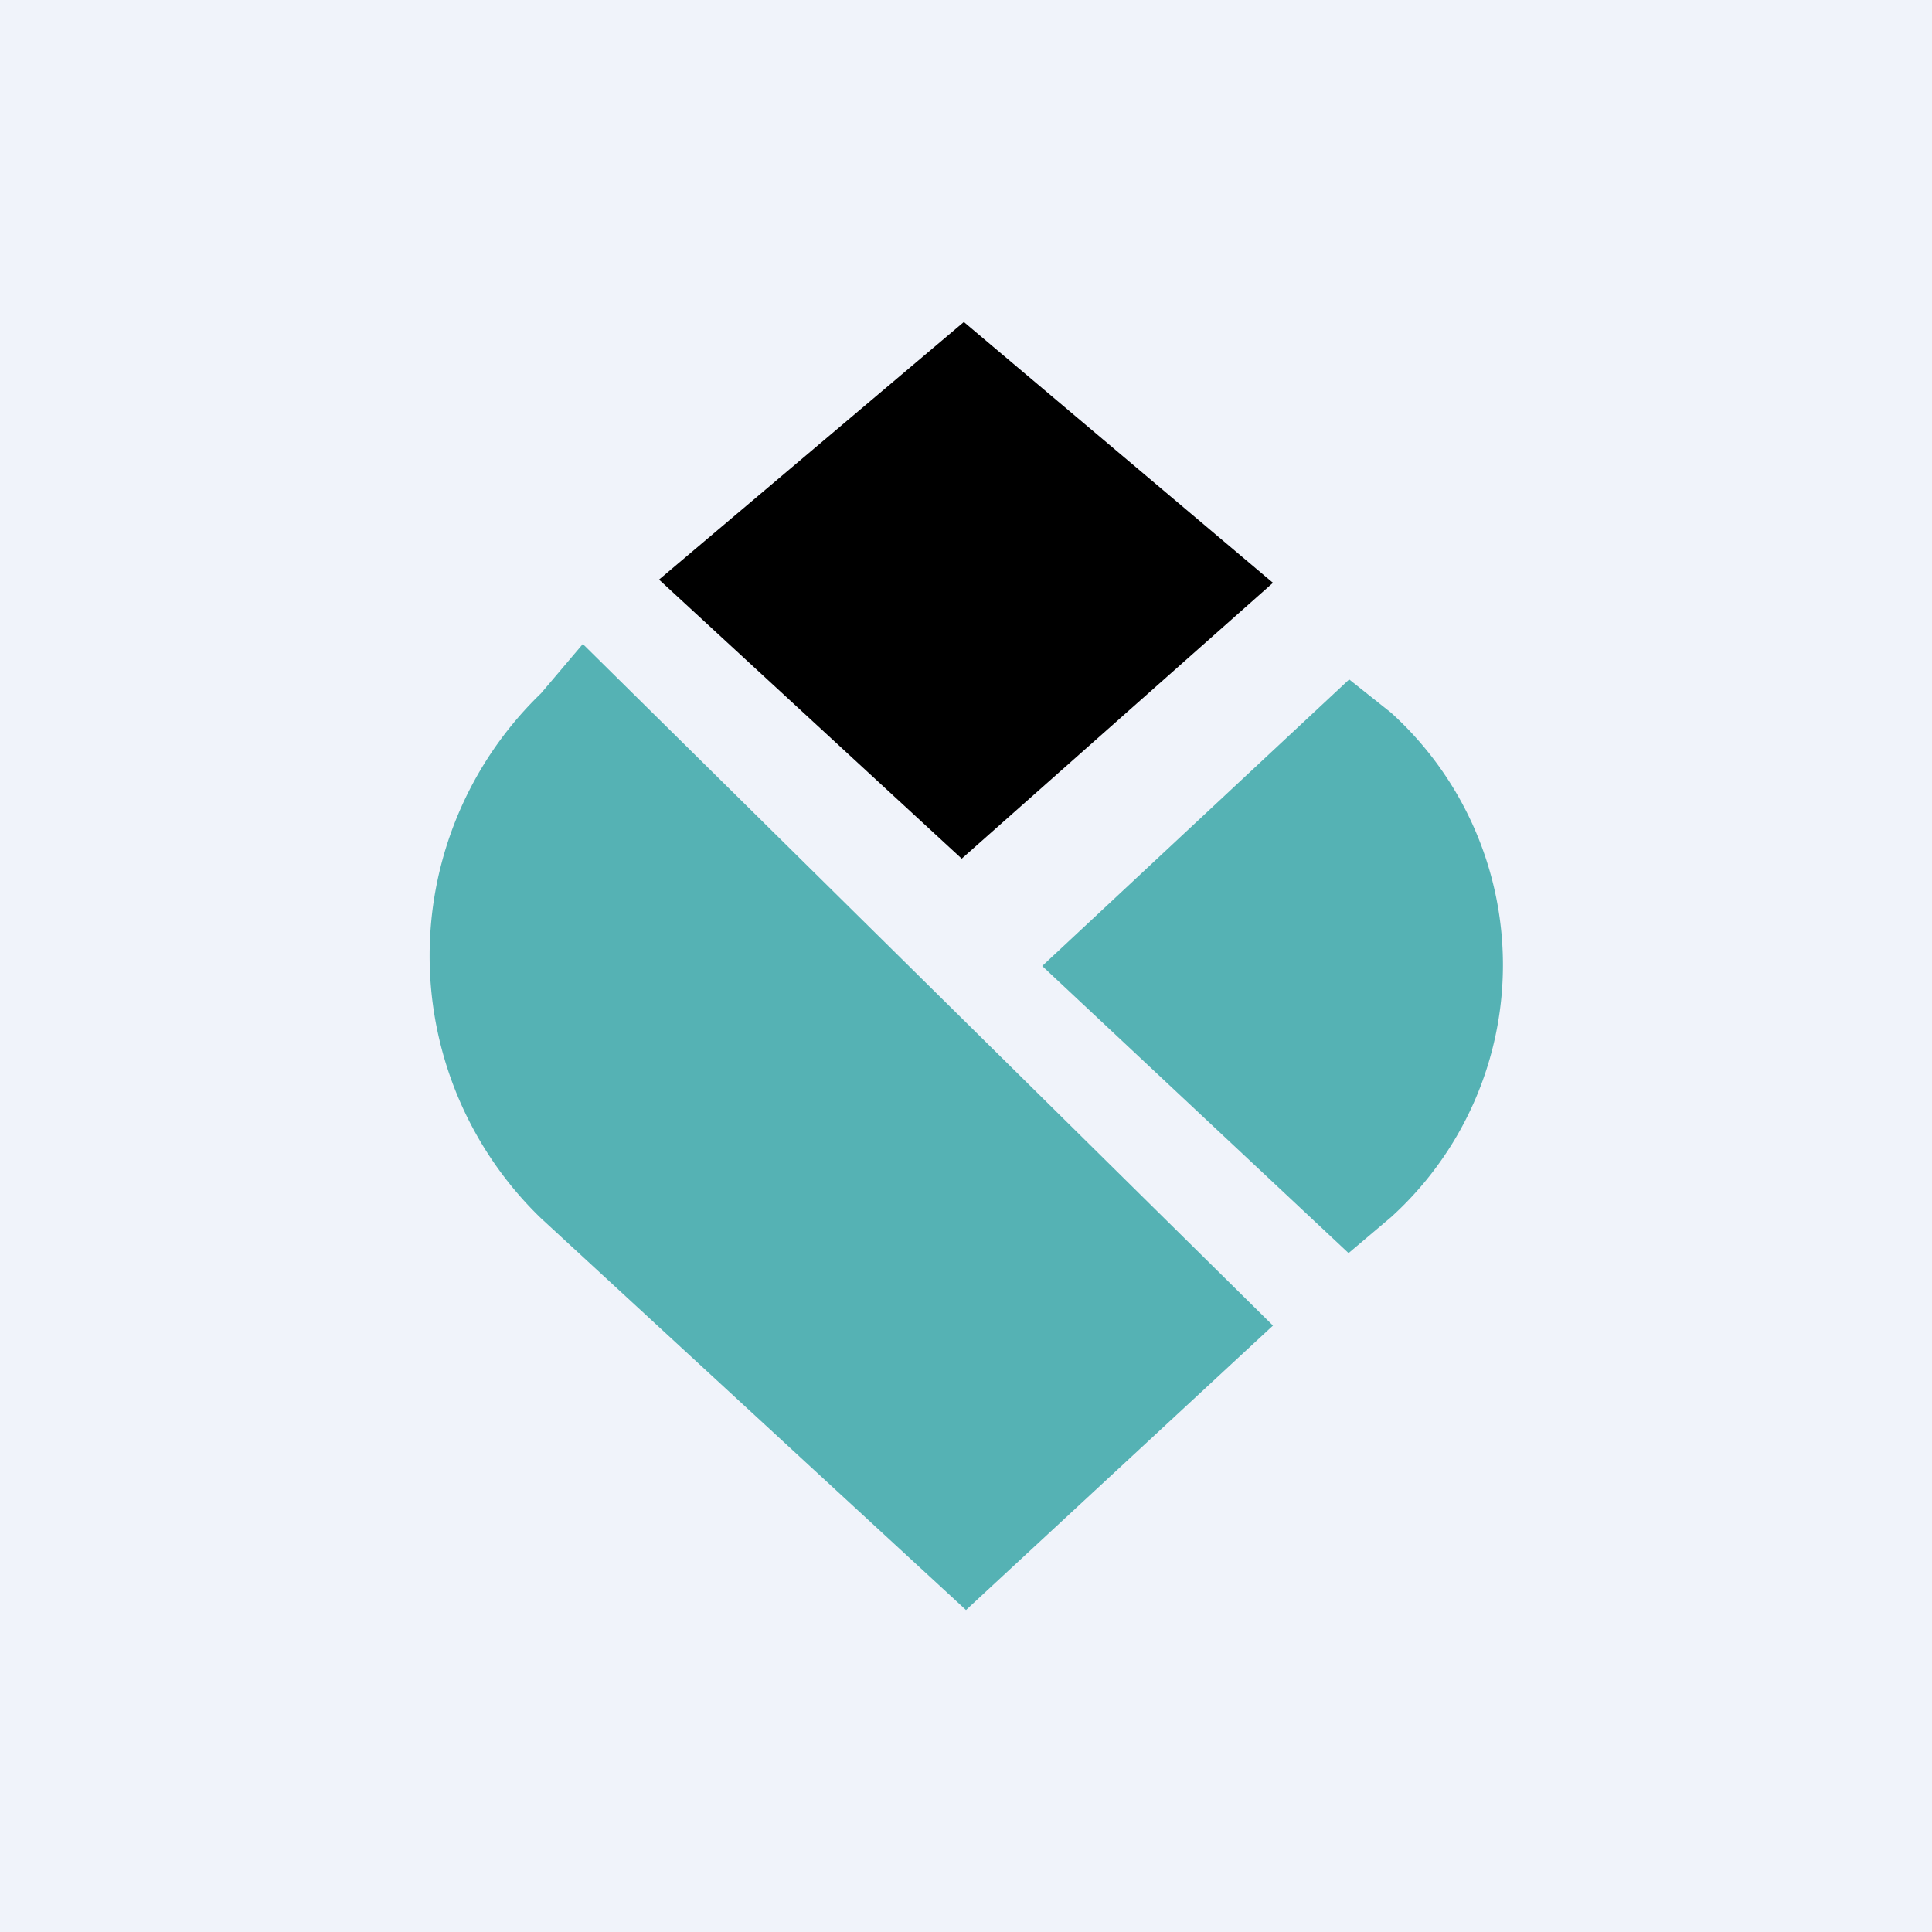 <!-- by TradingView --><svg width="18" height="18" viewBox="0 0 18 18" xmlns="http://www.w3.org/2000/svg"><path fill="#F0F3FA" d="M0 0h18v18H0z"/><path d="M12.57 11.68 9.71 9l2.86-2.67.39.31a3.17 3.17 0 0 1 0 4.7l-.39.33Zm-.71.67L9 15l-3.96-3.65a3.4 3.4 0 0 1 0-4.89L5.43 6l6.43 6.35Z" fill="#55B2B4"/><path d="M6.14 5.4 8.96 8l2.9-2.57L8.98 3 6.14 5.4Z"/></svg>
